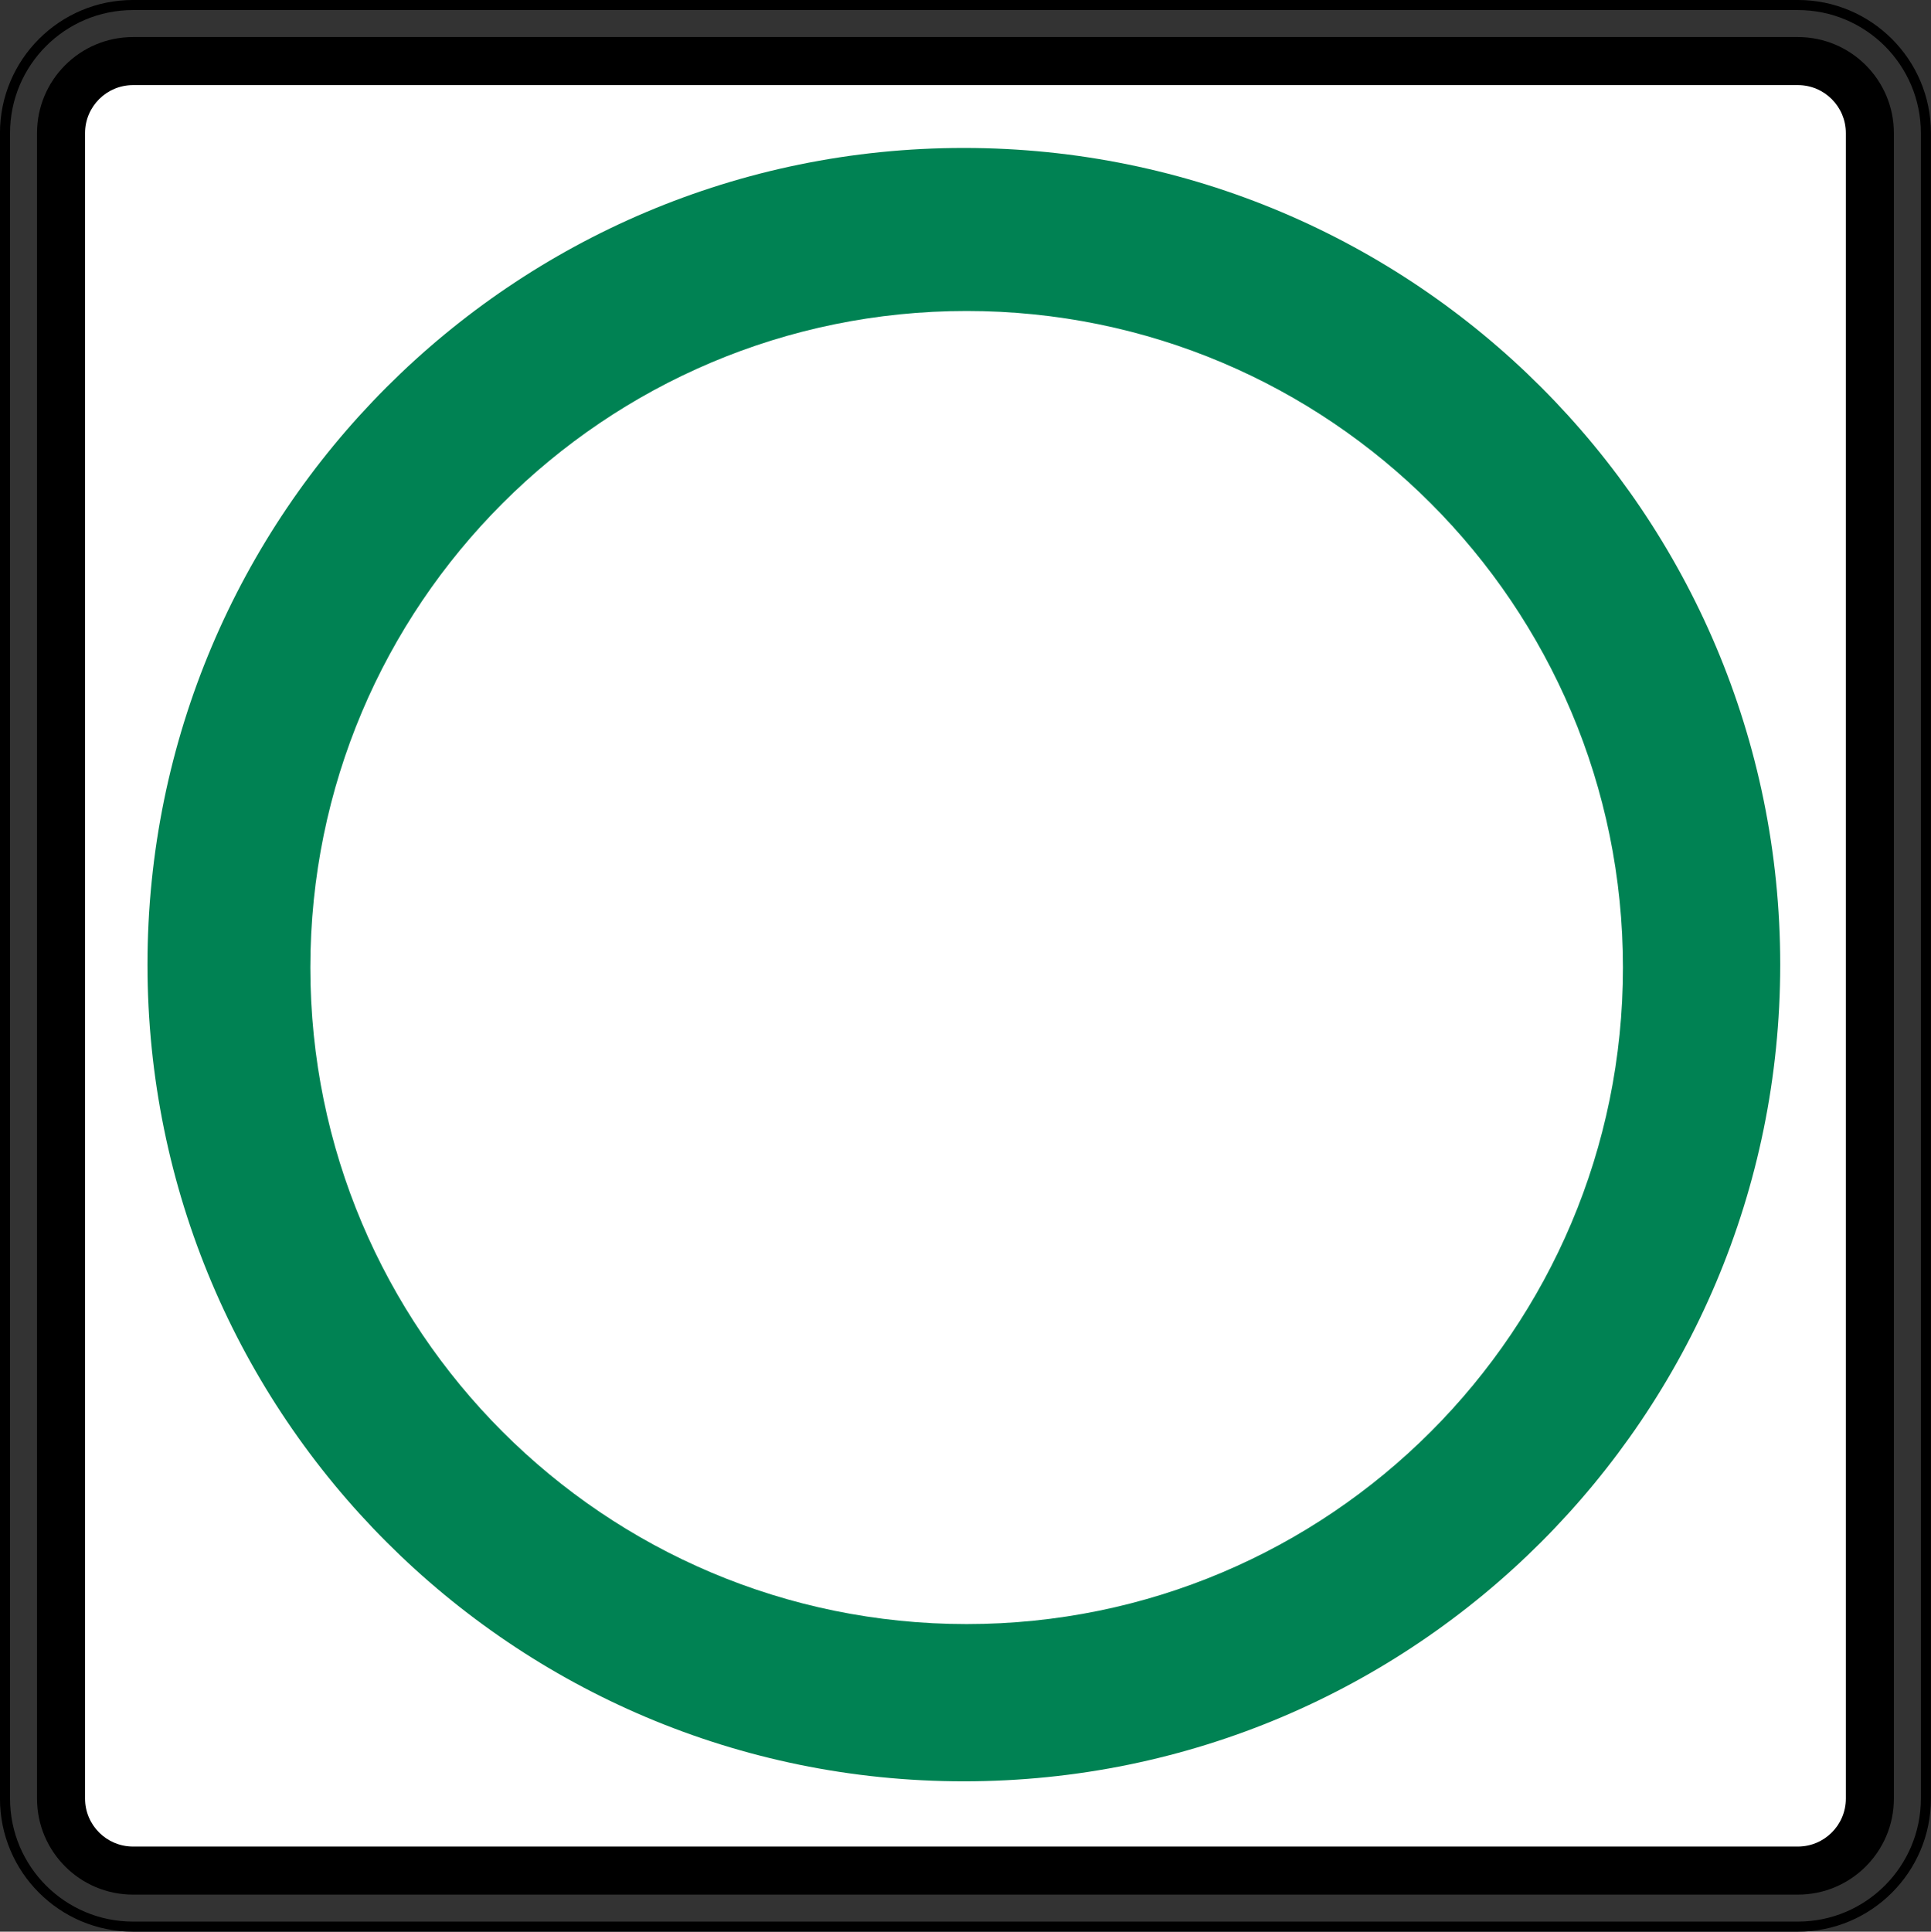 <?xml version="1.0" encoding="UTF-8" standalone="no"?>
<!-- Created with Inkscape (http://www.inkscape.org/) -->

<svg xmlns:dc="http://purl.org/dc/elements/1.1/" xmlns:cc="http://creativecommons.org/ns#" xmlns:rdf="http://www.w3.org/1999/02/22-rdf-syntax-ns#" xmlns:svg="http://www.w3.org/2000/svg" xmlns="http://www.w3.org/2000/svg" version="1.0" width="511.875" height="512" viewBox="-0.512 -0.12 511.875 512" id="svg6273" xml:space="preserve"><rect x="-0.512" y="-0.12" width="511.875" height="512" fill="#333333" stroke="none"/>
	<defs id="defs6275"><marker refX="0" refY="0" orient="auto" id="Arrow1Send" style="overflow:visible"><path d="M 0,0 5,-5 -12.5,0 5,5 0,0 z" transform="matrix(-0.2,0,0,-0.2,-1.2,0)" id="path4011" style="fill-rule:evenodd;stroke:#000000;stroke-width:1pt;marker-start:none" /></marker><marker refX="0" refY="0" orient="auto" id="Arrow1Mend" style="overflow:visible"><path d="M 0,0 5,-5 -12.5,0 5,5 0,0 z" transform="matrix(-0.4,0,0,-0.4,-4,0)" id="path4005" style="fill-rule:evenodd;stroke:#000000;stroke-width:1pt;marker-start:none" /></marker><marker refX="0" refY="0" orient="auto" id="Arrow2Send" style="overflow:visible"><path d="M 8.719,4.034 -2.207,0.016 8.719,-4.002 c -1.745,2.372 -1.735,5.617 -6e-7,8.035 z" transform="matrix(-0.3,0,0,-0.3,0.69,0)" id="path4029" style="font-size:12px;fill-rule:evenodd;stroke-width:0.625;stroke-linejoin:round" /></marker><marker refX="0" refY="0" orient="auto" id="Arrow2Mend" style="overflow:visible"><path d="M 8.719,4.034 -2.207,0.016 8.719,-4.002 c -1.745,2.372 -1.735,5.617 -6e-7,8.035 z" transform="scale(-0.6,-0.6)" id="path4023" style="font-size:12px;fill-rule:evenodd;stroke-width:0.625;stroke-linejoin:round" /></marker>
	
		
		
		
	</defs>
	
<path d="m 476.066,510.54 c 18.748,0 33.949,-15.201 33.949,-33.953 l 0,-441.423 c 0,-18.753 -15.201,-33.953 -33.949,-33.953 l -441.309,0 c -18.748,0 -33.944,15.201 -33.944,33.953 l 0,441.423 c 0,18.753 15.196,33.953 33.944,33.953 l 441.309,0 z" id="path3333" style="fill:none;stroke:#000000;stroke-width:2.67;stroke-linecap:butt;stroke-linejoin:miter;stroke-miterlimit:4;stroke-opacity:1;stroke-dasharray:none" /><path d="m 476.066,502.053 c 14.061,0 25.461,-11.4 25.461,-25.466 l 0,-441.423 c 0,-14.066 -11.4,-25.466 -25.461,-25.466 l -441.309,0 c -14.061,0 -25.457,11.4 -25.457,25.466 l 0,441.423 c 0,14.066 11.396,25.466 25.457,25.466 l 441.309,0" id="path3335" style="fill:#000000;fill-opacity:1;fill-rule:nonzero;stroke:none" /><path d="m 476.066,489.317 c 7.028,0 12.731,-5.703 12.731,-12.731 l 0,-441.418 c 0,-7.033 -5.703,-12.736 -12.731,-12.736 l -441.304,0 c -7.033,0 -12.731,5.703 -12.731,12.736 l 0,441.418 c 0,7.028 5.698,12.731 12.731,12.731 l 441.304,0" id="path3337" style="fill:#ffffff;fill-opacity:1;fill-rule:nonzero;stroke:none" /><path d="m 254.99,39.092 c -119.516,0 -216.408,96.916 -216.408,216.466 0,119.55 96.892,216.466 216.408,216.466 119.516,0 216.408,-96.916 216.408,-216.466 0,-119.55 -96.892,-216.466 -216.408,-216.466 z m 0.739,391.253 c -96.081,0 -173.973,-77.915 -173.973,-174.02 0,-96.11 77.891,-174.02 173.973,-174.02 96.086,0 173.977,77.91 173.977,174.02 0,96.105 -77.891,174.02 -173.977,174.02" id="path3339" style="fill:#008253;fill-opacity:1;fill-rule:nonzero;stroke:none" /></svg>